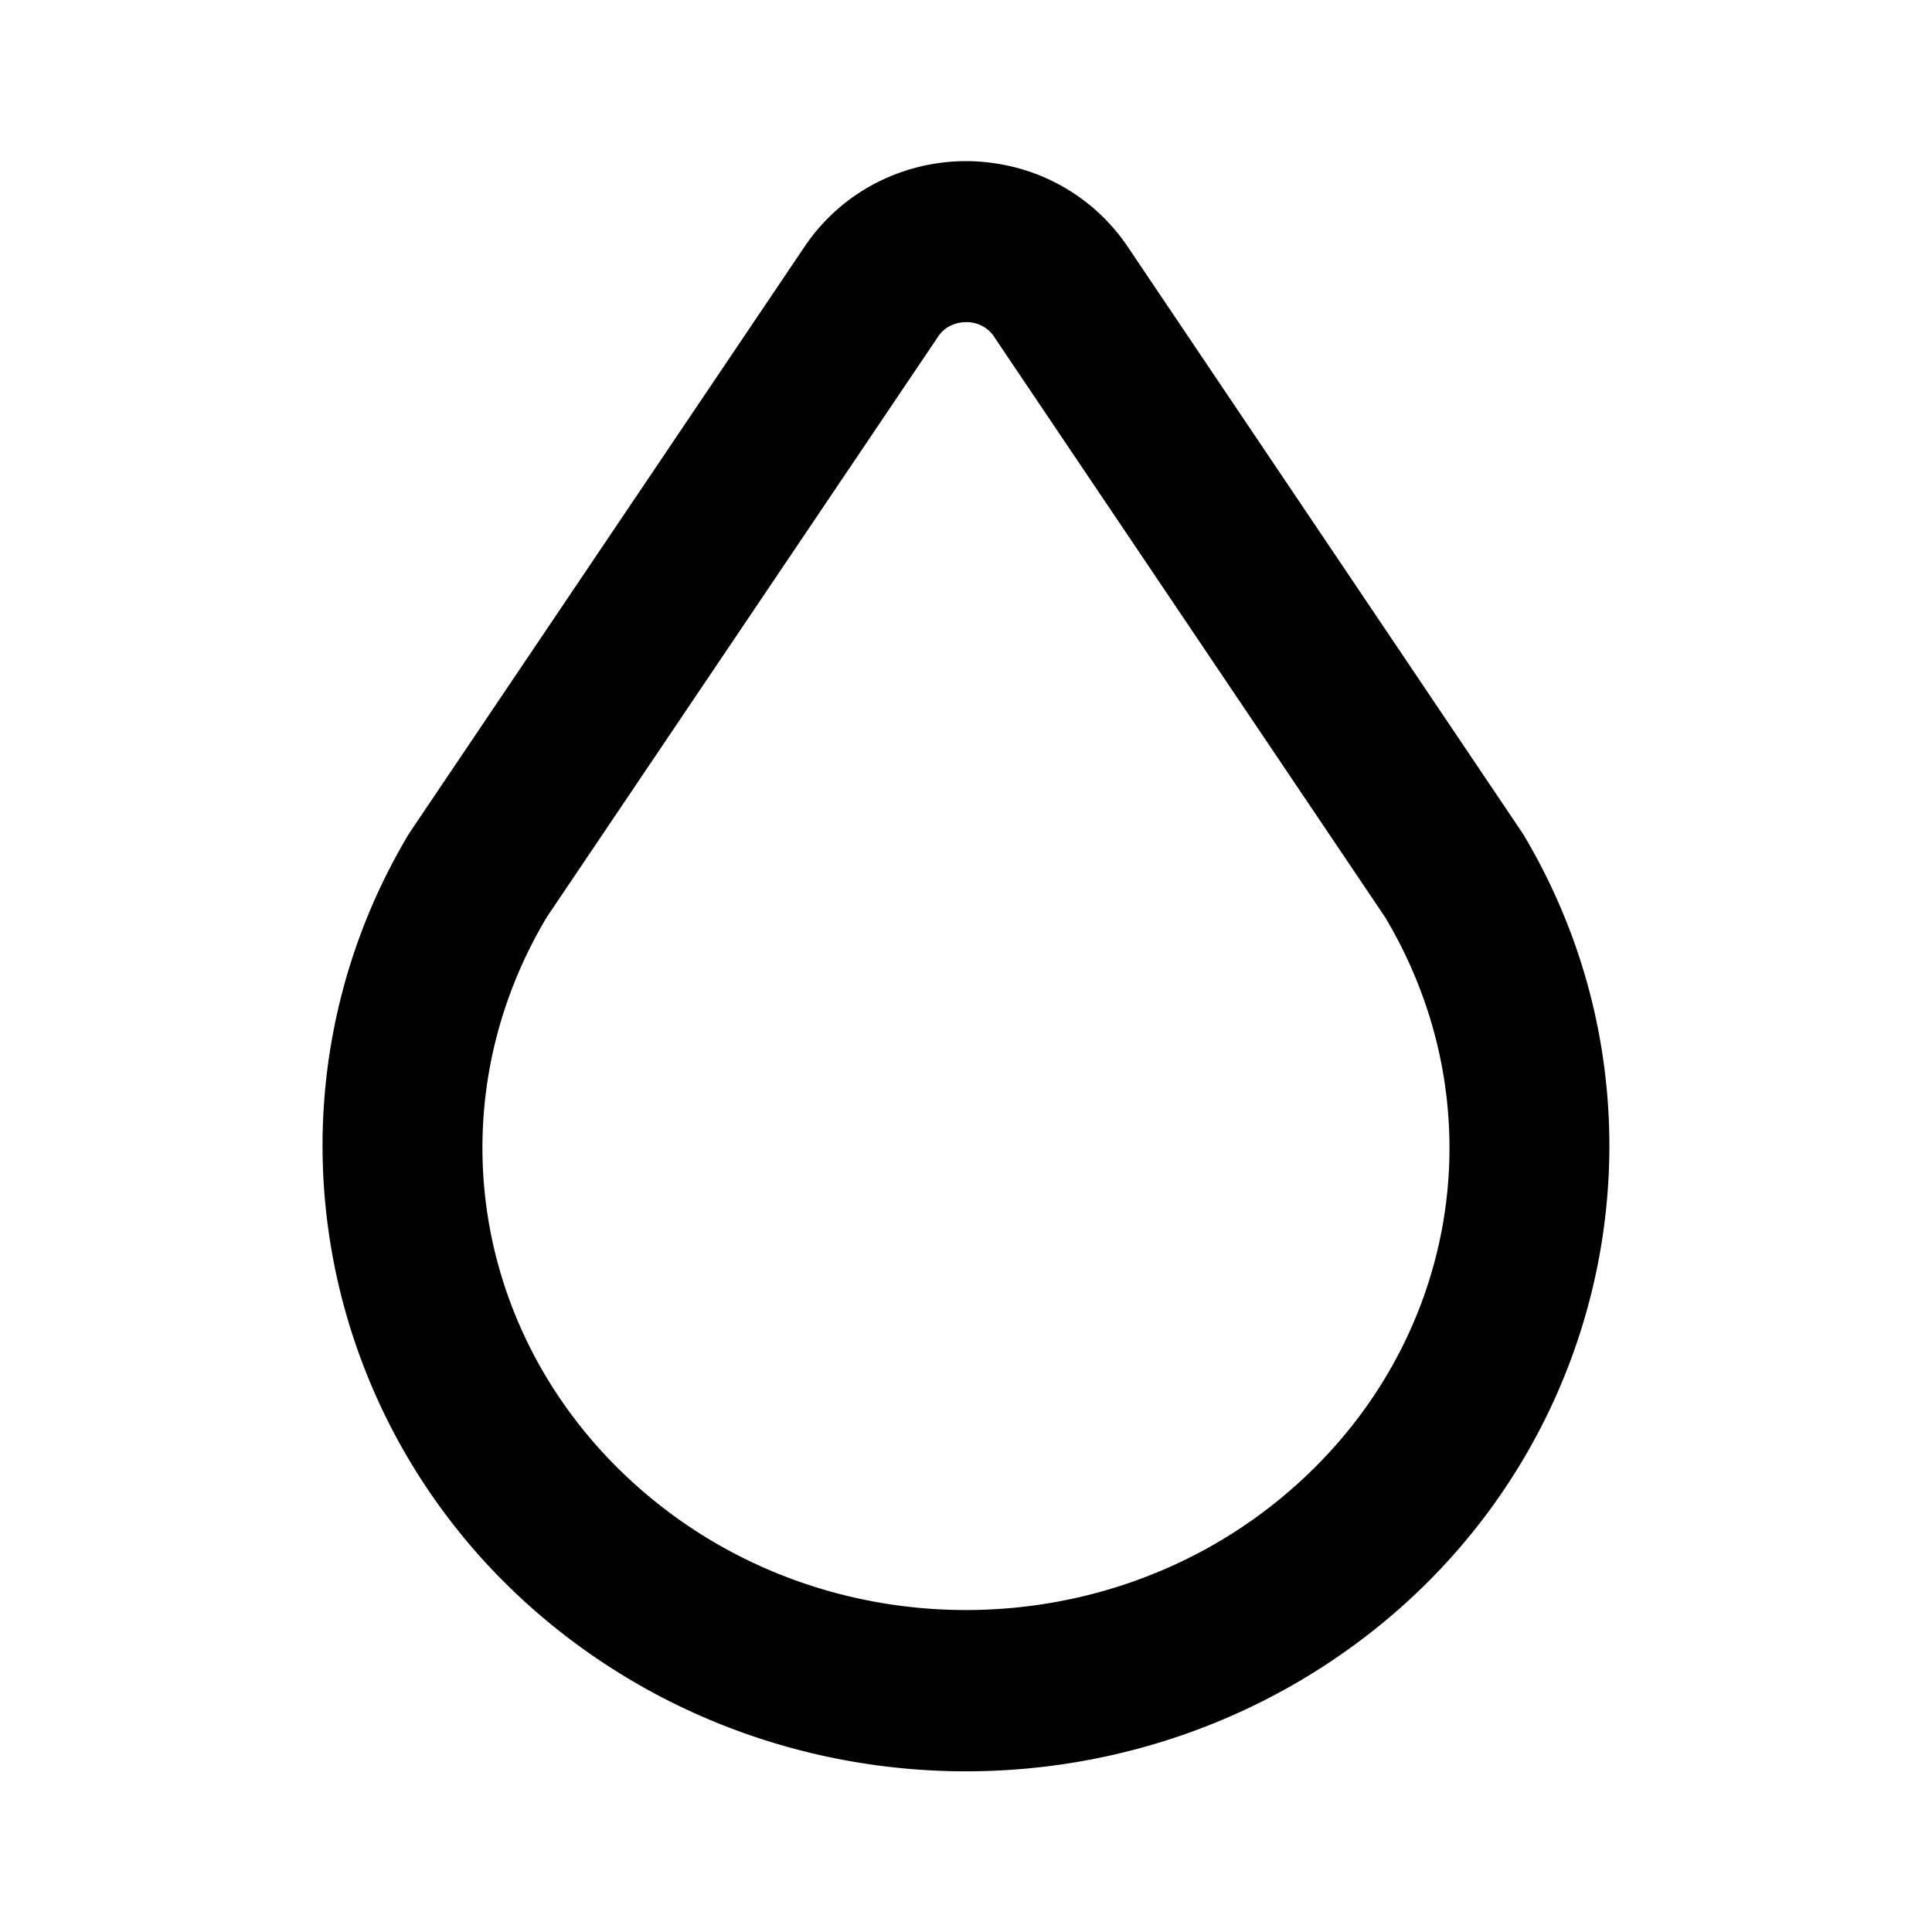 <svg xmlns="http://www.w3.org/2000/svg" width="24" height="24" viewBox="0 0 24 24"><path d="M12.043 2.002a2.44 2.44 0 0 0-1.336.371 2.4 2.4 0 0 0-.709.686l-4.893 7.26-.029.044c-1.944 3.256-1.174 7.434 1.797 9.838s7.283 2.404 10.254 0 3.74-6.582 1.795-9.838l-.03-.045-4.888-7.26a2.4 2.4 0 0 0-1.508-1.005q-.224-.046-.453-.051zm-.035 2a.41.41 0 0 1 .336.172v.002l4.863 7.219c1.443 2.419.893 5.446-1.338 7.251s-5.506 1.807-7.738 0c-2.231-1.805-2.782-4.832-1.34-7.251l4.867-7.22a.4.4 0 0 1 .11-.107.44.44 0 0 1 .24-.066z"/></svg>